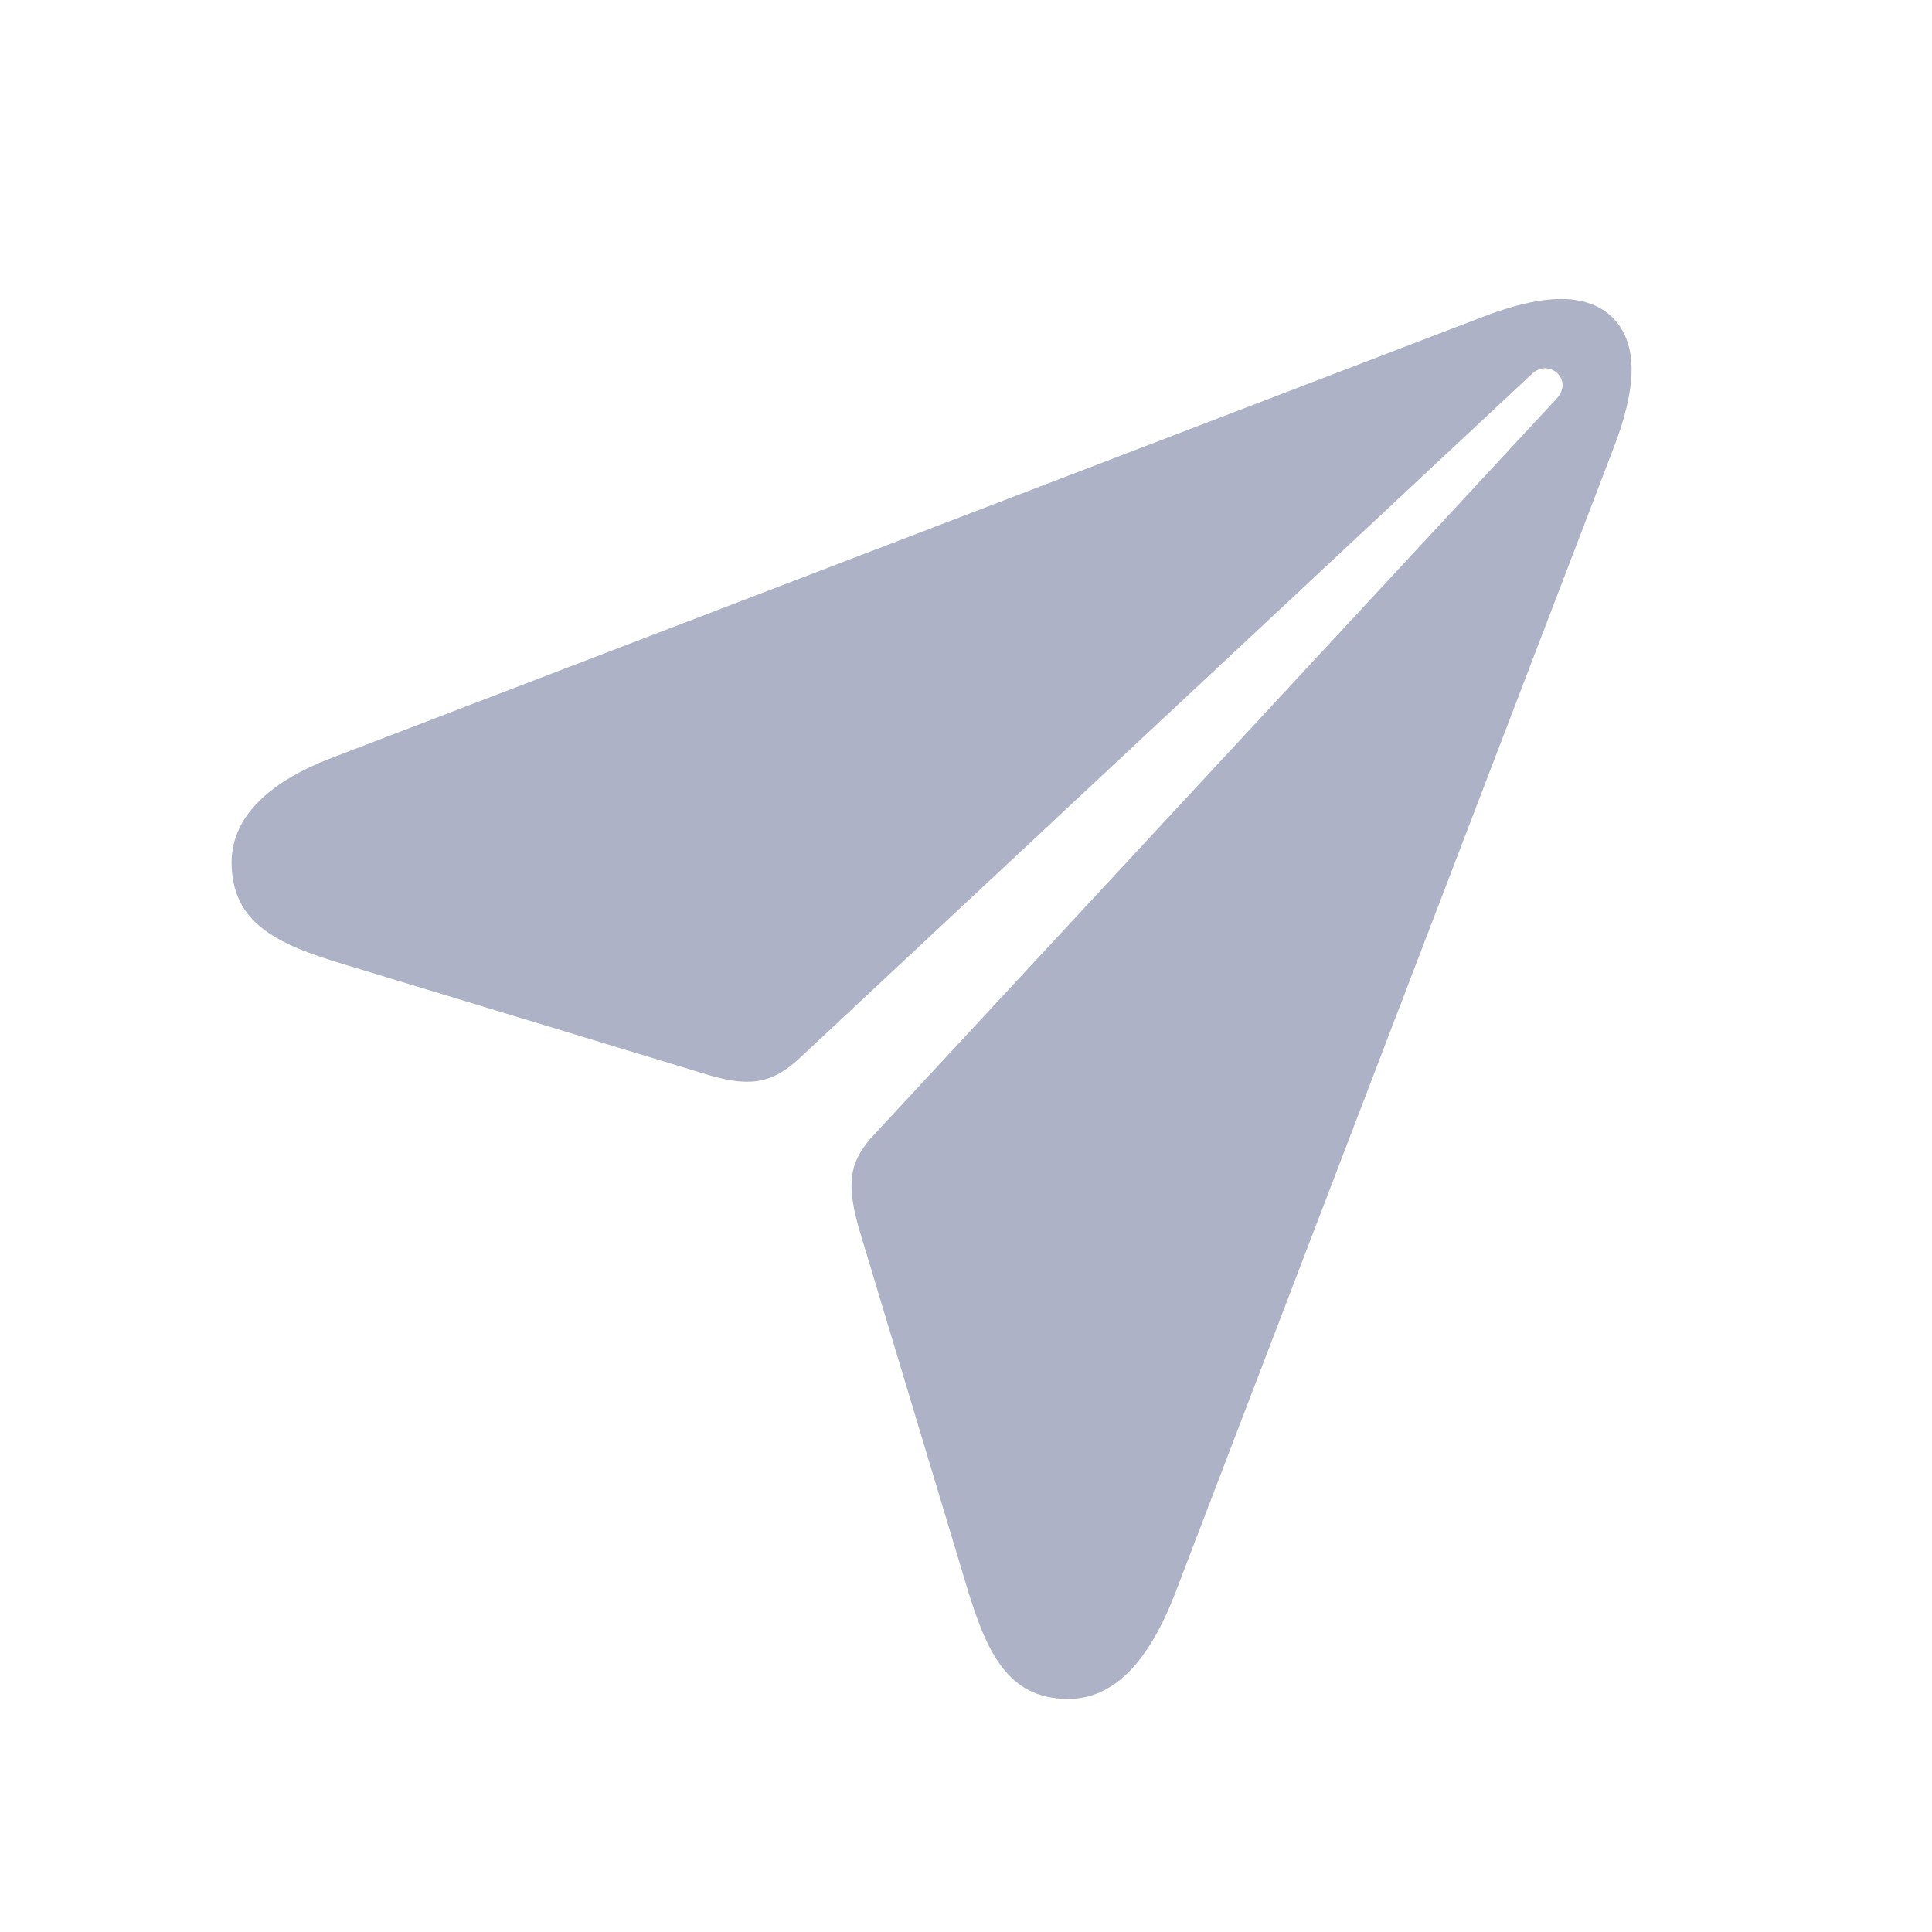 <svg width="24" height="24" viewBox="0 0 24 24" fill="none" xmlns="http://www.w3.org/2000/svg">
<path d="M13.27 21.105C12.498 21.105 12.241 20.49 11.992 19.652L10.672 15.269C10.514 14.713 10.539 14.431 10.863 14.09L19.338 4.951C19.438 4.843 19.429 4.719 19.346 4.636C19.263 4.561 19.139 4.544 19.031 4.644L9.925 13.152C9.568 13.484 9.269 13.501 8.738 13.335L4.255 11.974C3.458 11.733 2.877 11.476 2.877 10.712C2.877 10.106 3.417 9.683 4.114 9.417L18.392 3.947C18.773 3.797 19.114 3.714 19.396 3.714C19.936 3.714 20.268 4.046 20.268 4.586C20.268 4.868 20.185 5.208 20.035 5.59L14.598 19.793C14.291 20.59 13.868 21.105 13.27 21.105Z" fill="#AEB2C6"/>
</svg>
